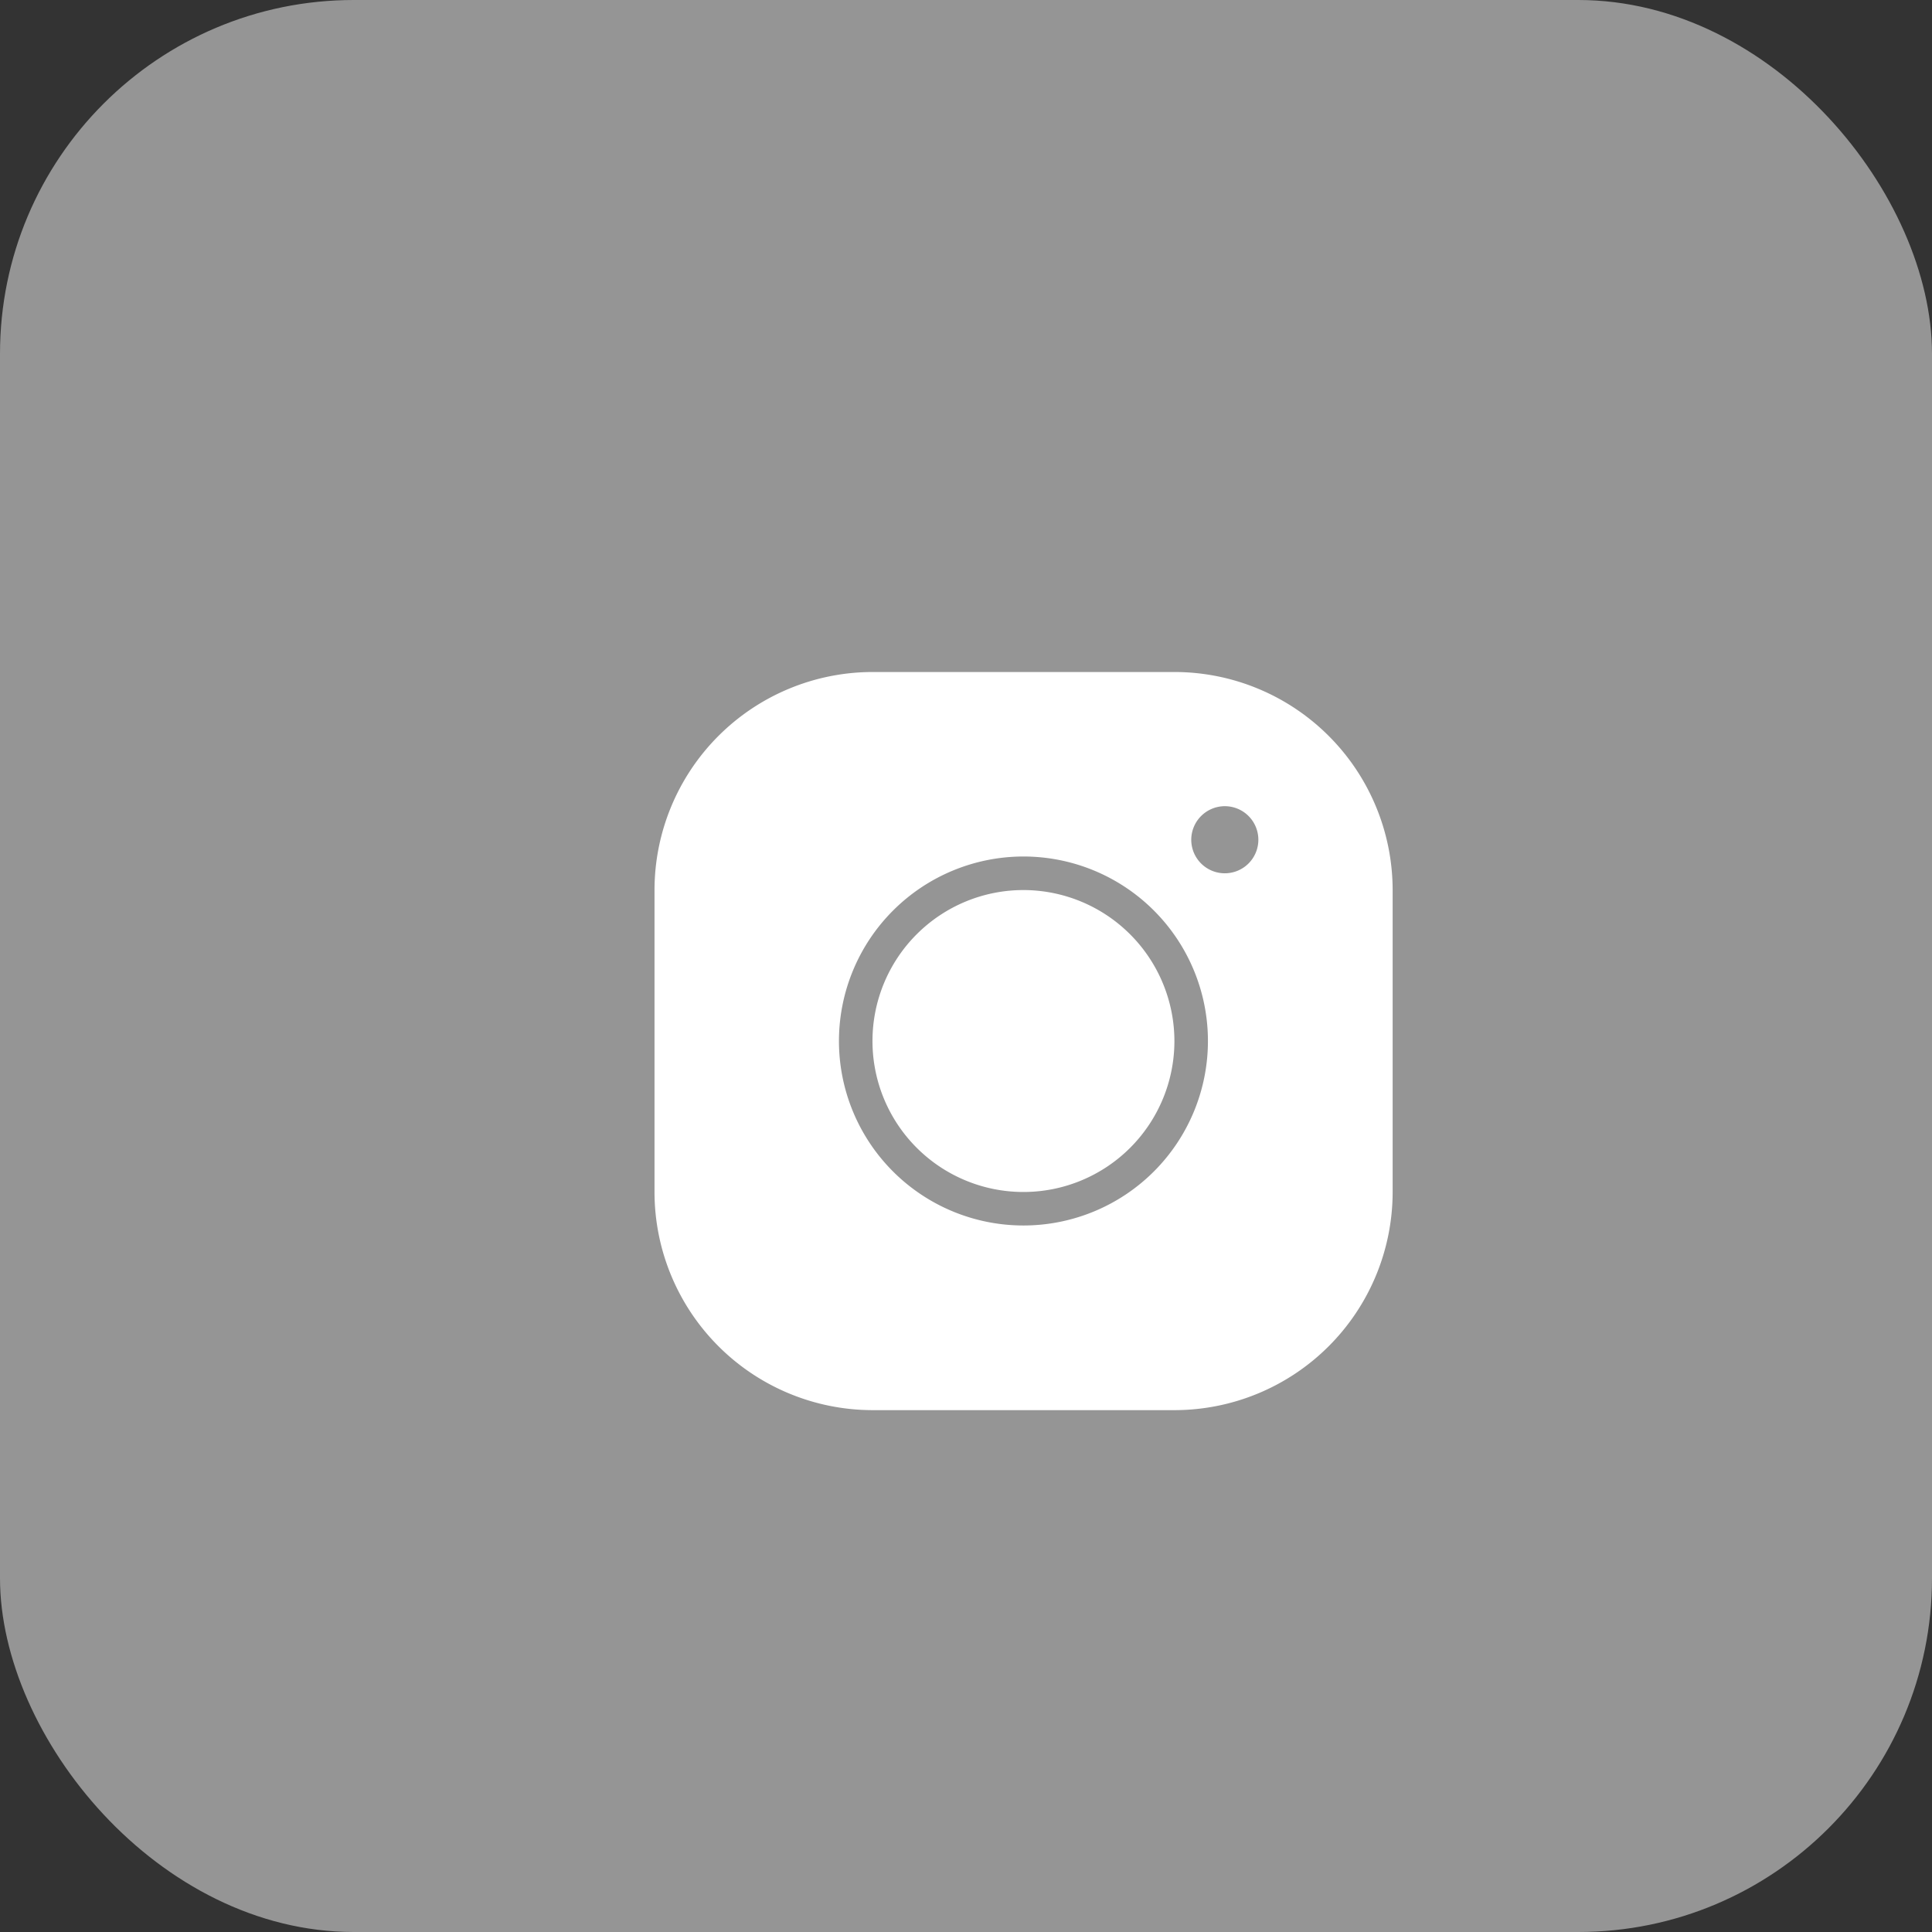 <svg xmlns="http://www.w3.org/2000/svg" width="71" height="71" viewBox="0 0 71 71">
  <rect x="0" y="0" width="71" height="71" fill="#333333" stroke="none"/>
  <g id="Group_29" data-name="Group 29" transform="translate(-1572 -8594)">
    <g id="Group_27" data-name="Group 27">
      <rect id="Rectangle_13" data-name="Rectangle 13" width="71" height="71" rx="13" transform="translate(1572 8594)" fill="#fff" opacity="0.48"/>
    </g>
    <path id="icons8_instagram_4" d="M11.013,3A8.021,8.021,0,0,0,3,11.013v11.1a8.021,8.021,0,0,0,8.013,8.013h11.1a8.021,8.021,0,0,0,8.013-8.013v-11.1A8.021,8.021,0,0,0,22.109,3ZM23.958,7.931a1.233,1.233,0,1,1-1.233,1.233A1.236,1.236,0,0,1,23.958,7.931Zm-7.4,1.849a6.78,6.78,0,1,1-6.78,6.78A6.785,6.785,0,0,1,16.561,9.78Zm0,1.233a5.548,5.548,0,1,0,5.548,5.548A5.556,5.556,0,0,0,16.561,11.013Z" transform="translate(1593.053 8615.696)" fill="#fff"/>
  </g>
</svg>
